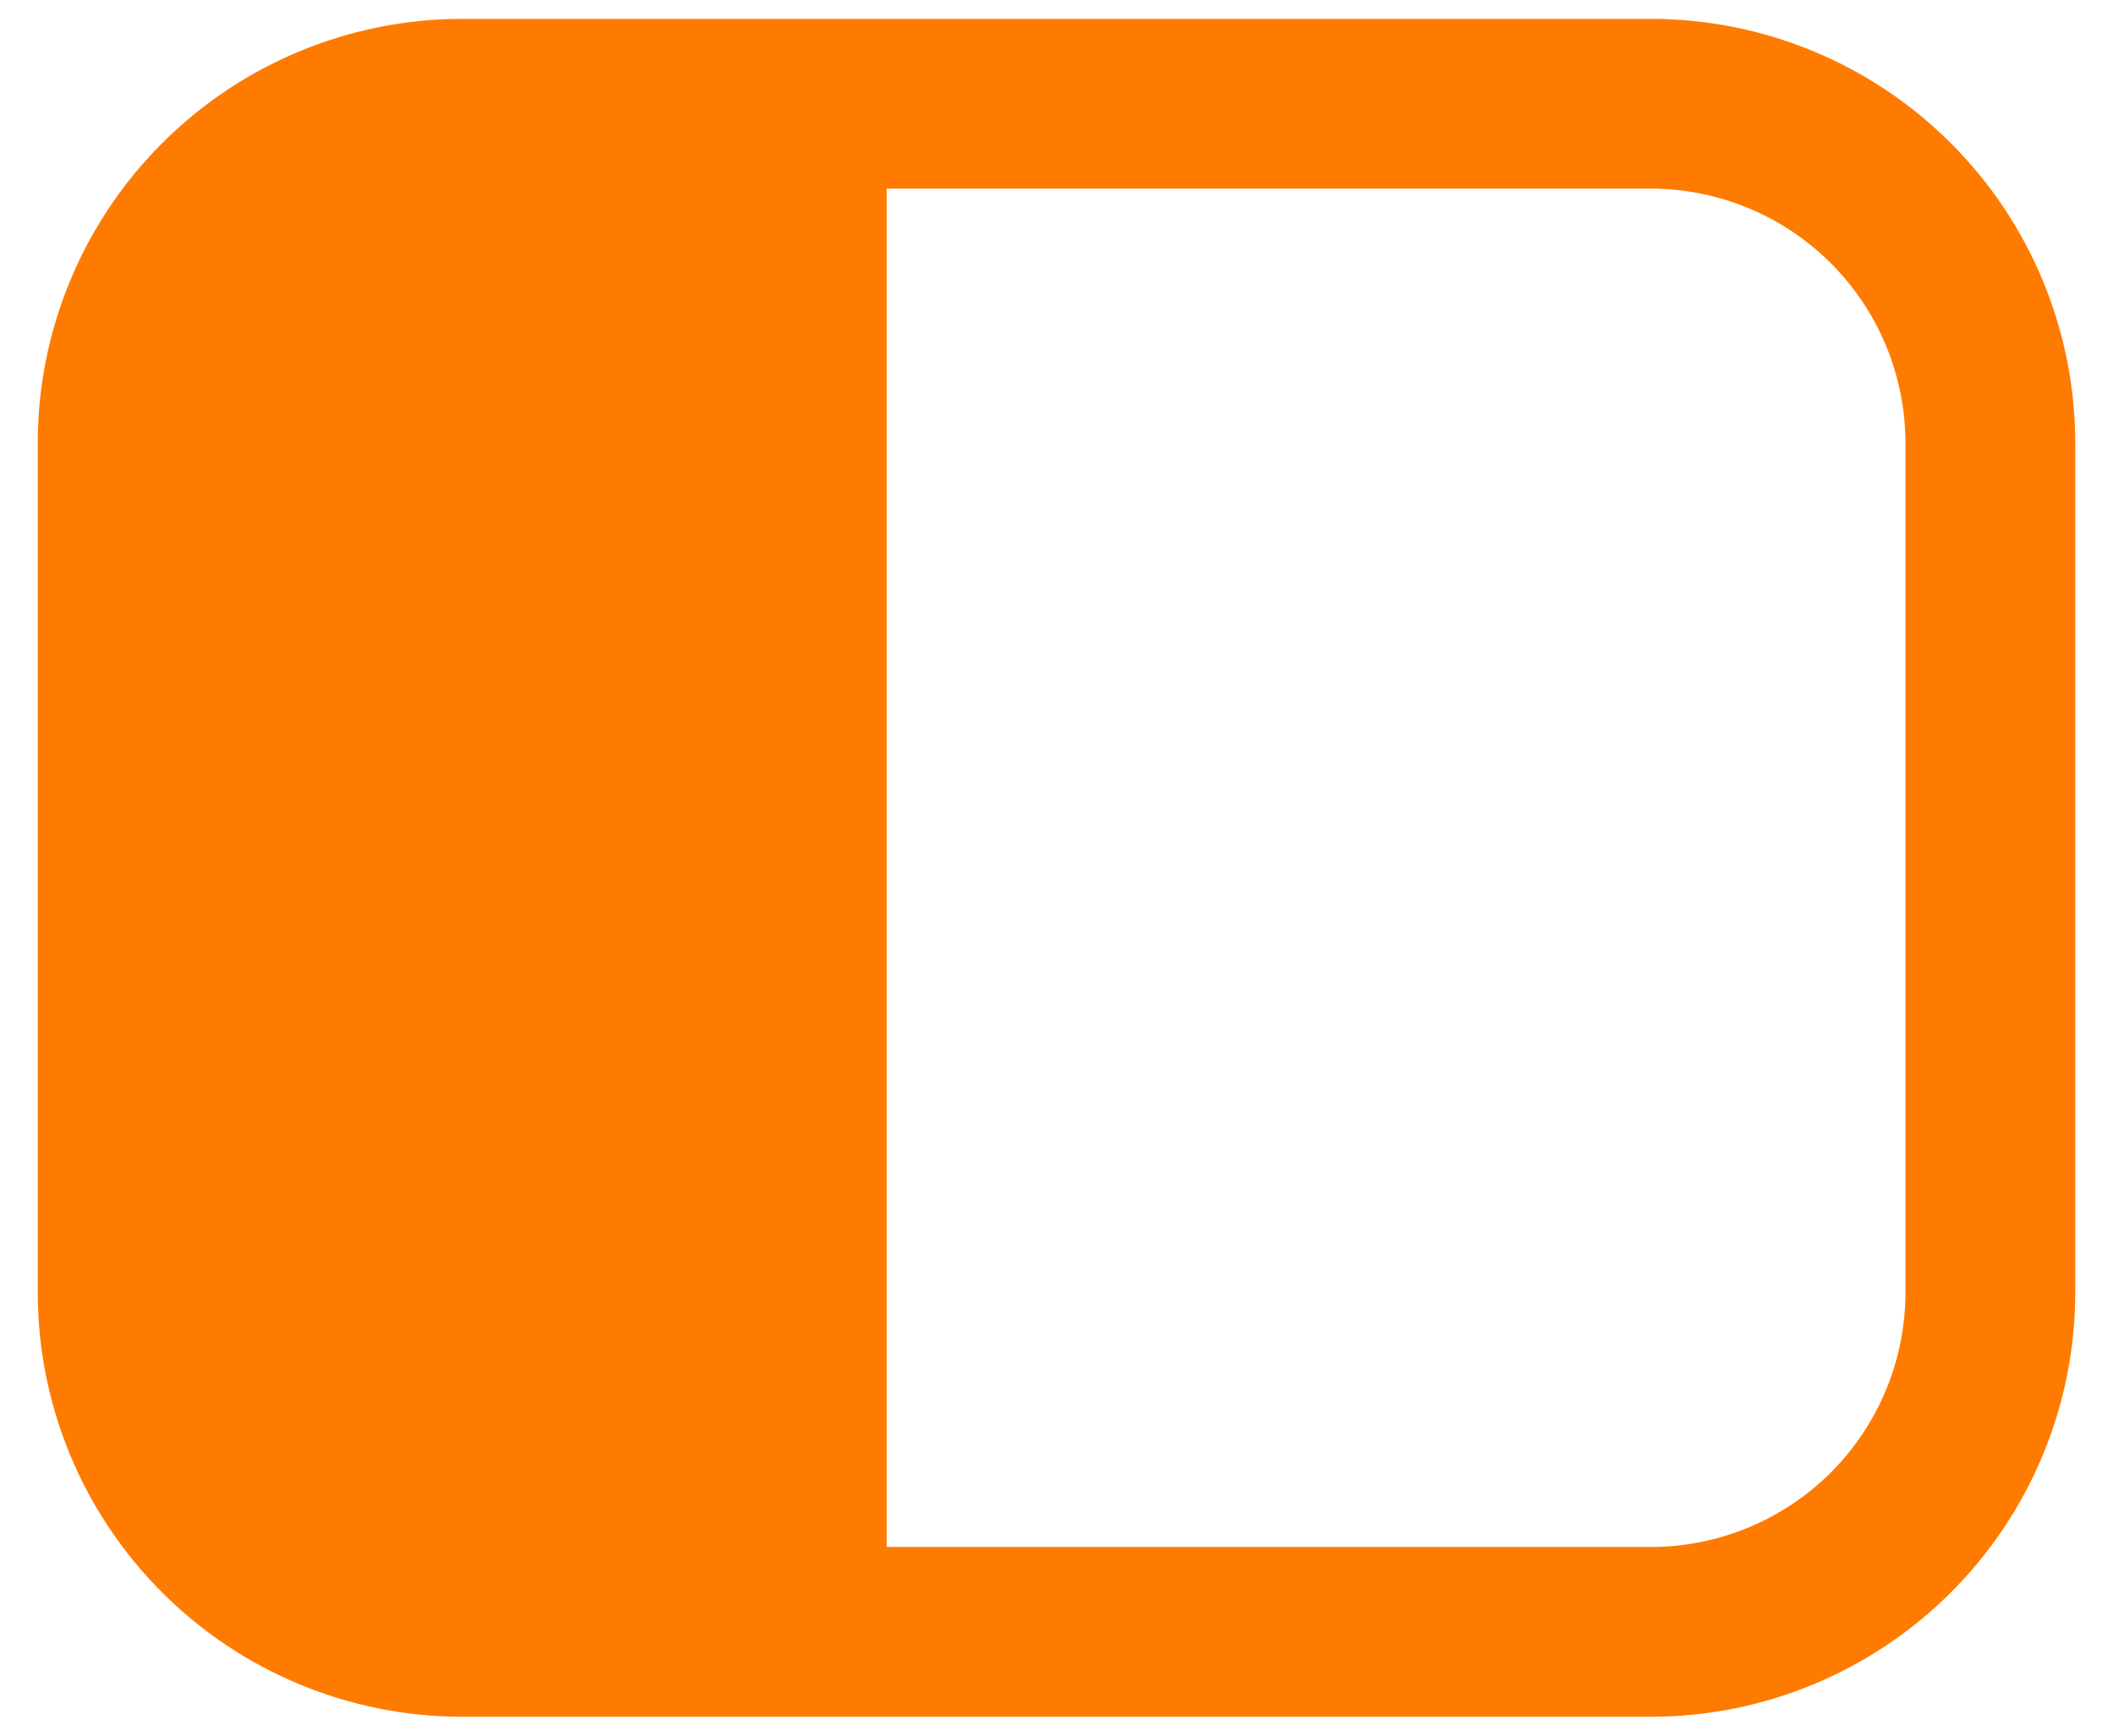 <svg width="28" height="23" viewBox="0 0 28 23" fill="none" xmlns="http://www.w3.org/2000/svg">
<path d="M6.125 0.25C4.633 0.25 3.202 0.843 2.148 1.898C1.093 2.952 0.5 4.383 0.5 5.875V17.125C0.5 18.617 1.093 20.048 2.148 21.102C3.202 22.157 4.633 22.75 6.125 22.75H21.875C23.367 22.75 24.798 22.157 25.852 21.102C26.907 20.048 27.5 18.617 27.5 17.125V5.875C27.5 4.383 26.907 2.952 25.852 1.898C24.798 0.843 23.367 0.25 21.875 0.25H6.125ZM11.75 2.5H21.875C22.77 2.5 23.629 2.856 24.262 3.489C24.894 4.121 25.25 4.98 25.25 5.875V17.125C25.25 18.02 24.894 18.879 24.262 19.512C23.629 20.144 22.77 20.5 21.875 20.5H11.75V2.5Z" fill="#FF7B00"/>
</svg>
